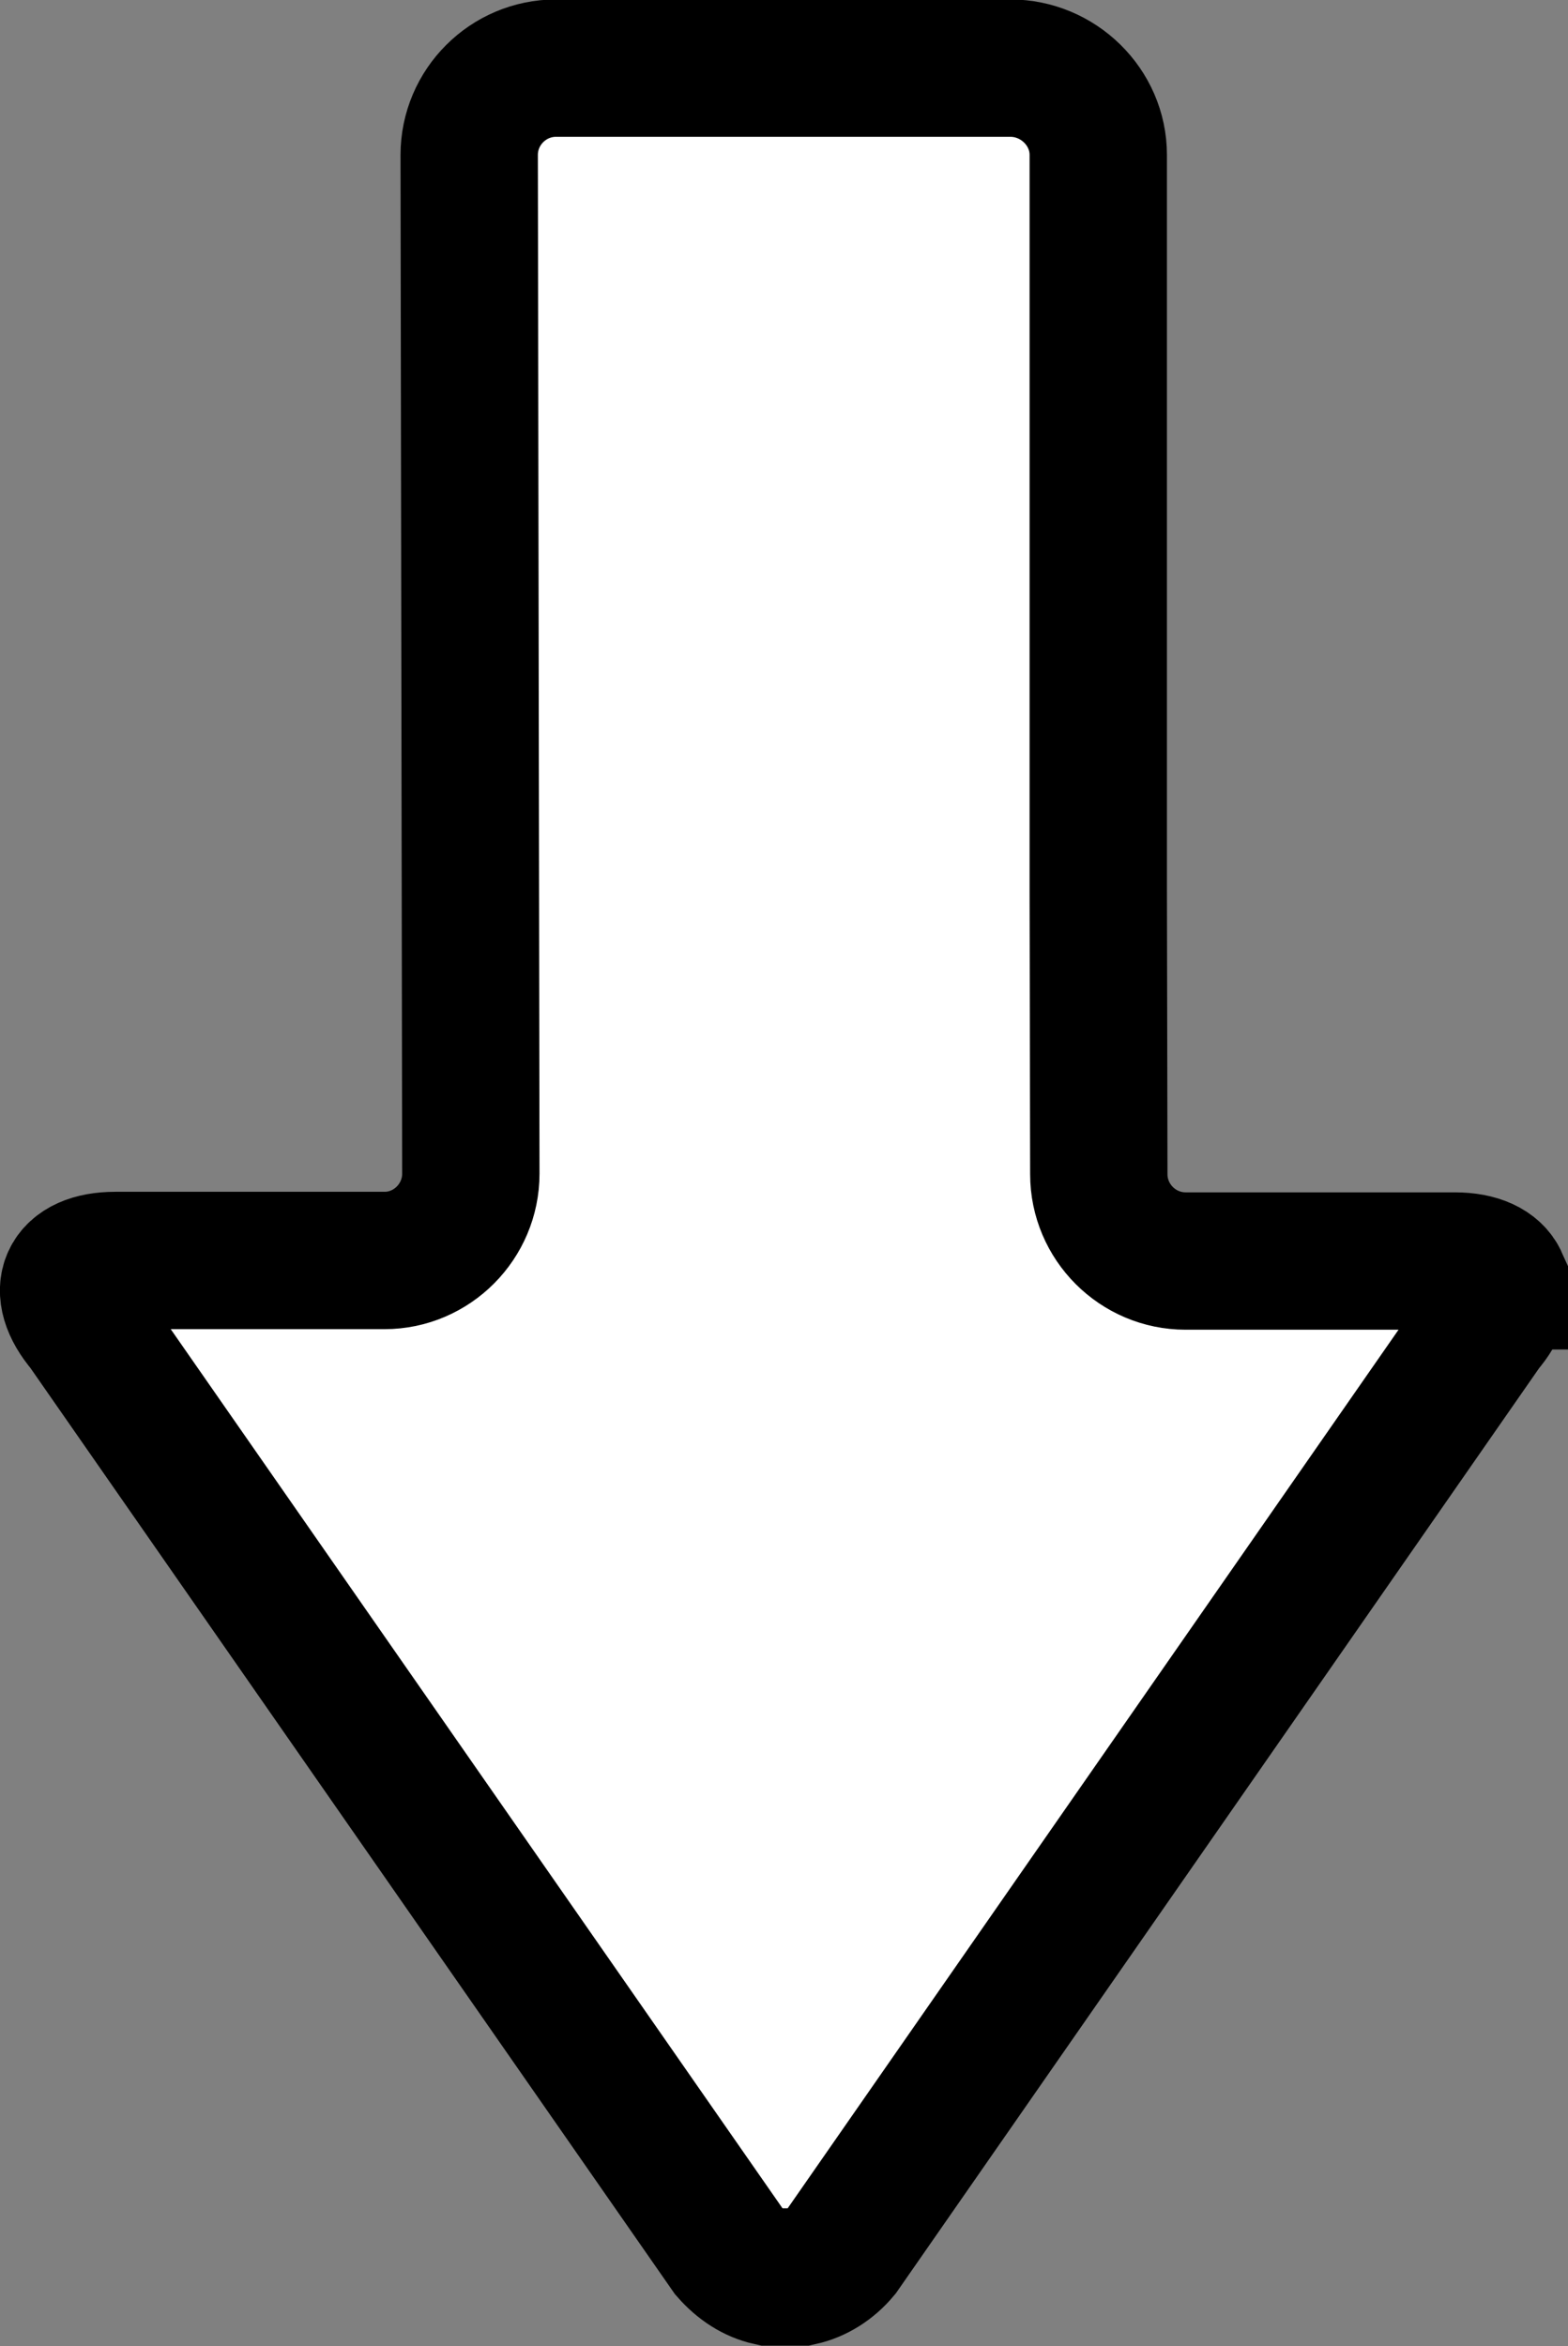 <?xml version="1.0" encoding="utf-8"?>
<!-- Generator: Adobe Illustrator 17.1.0, SVG Export Plug-In . SVG Version: 6.00 Build 0)  -->
<!DOCTYPE svg PUBLIC "-//W3C//DTD SVG 1.1//EN" "http://www.w3.org/Graphics/SVG/1.1/DTD/svg11.dtd">
<svg version="1.1" id="Forma_1_1_" xmlns="http://www.w3.org/2000/svg" xmlns:xlink="http://www.w3.org/1999/xlink" x="0px" y="0px"
	 viewBox="0 0 285.4 427" enable-background="new 0 0 285.4 427" xml:space="preserve">
<rect x="0" y="0" width="285.4" height="427" fill="#808080" stroke="none"/>
<g id="Forma_1">
	<g>
		<path fill-rule="evenodd" clip-rule="evenodd" fill="#FFFFFF" d="M272.9,233.1c-1-2.2-3.8-3.6-8.1-3.6h-49
			c-8.7,0-15.8-7.1-15.8-15.8l-0.1-51.6V28.5l0-0.3c0-8.7-7.3-15.8-16-15.8l-82.7,0c-8.7,0-15.8,7.1-15.8,15.8l0.3,185.4
			c0,8.7-7.1,15.8-15.7,15.8H21c-8.7,0-11.1,5.4-5.5,12l117.2,168.4c2.1,2.4,4.6,4,7.3,4.6h5.8c2.7-0.6,5.3-2.2,7.3-4.6l117.1-168.4
			c1.3-1.5,2.2-3,2.6-4.4V233.1z"/>
	</g>
	<g>
		<path fill="none" stroke="#000000" stroke-width="25" stroke-miterlimit="10" d="M272.9,233.1c-1-2.2-3.8-3.6-8.1-3.6h-49
			c-8.7,0-15.8-7.1-15.8-15.8l-0.1-51.6V28.5l0-0.3c0-8.7-7.3-15.8-16-15.8l-82.7,0c-8.7,0-15.8,7.1-15.8,15.8l0.3,185.4
			c0,8.7-7.1,15.8-15.7,15.8H21c-8.7,0-11.1,5.4-5.5,12l117.2,168.4c2.1,2.4,4.6,4,7.3,4.6h5.8c2.7-0.6,5.3-2.2,7.3-4.6l117.1-168.4
			c1.3-1.5,2.2-3,2.6-4.4V233.1z"/>
	</g>
</g>
</svg>
